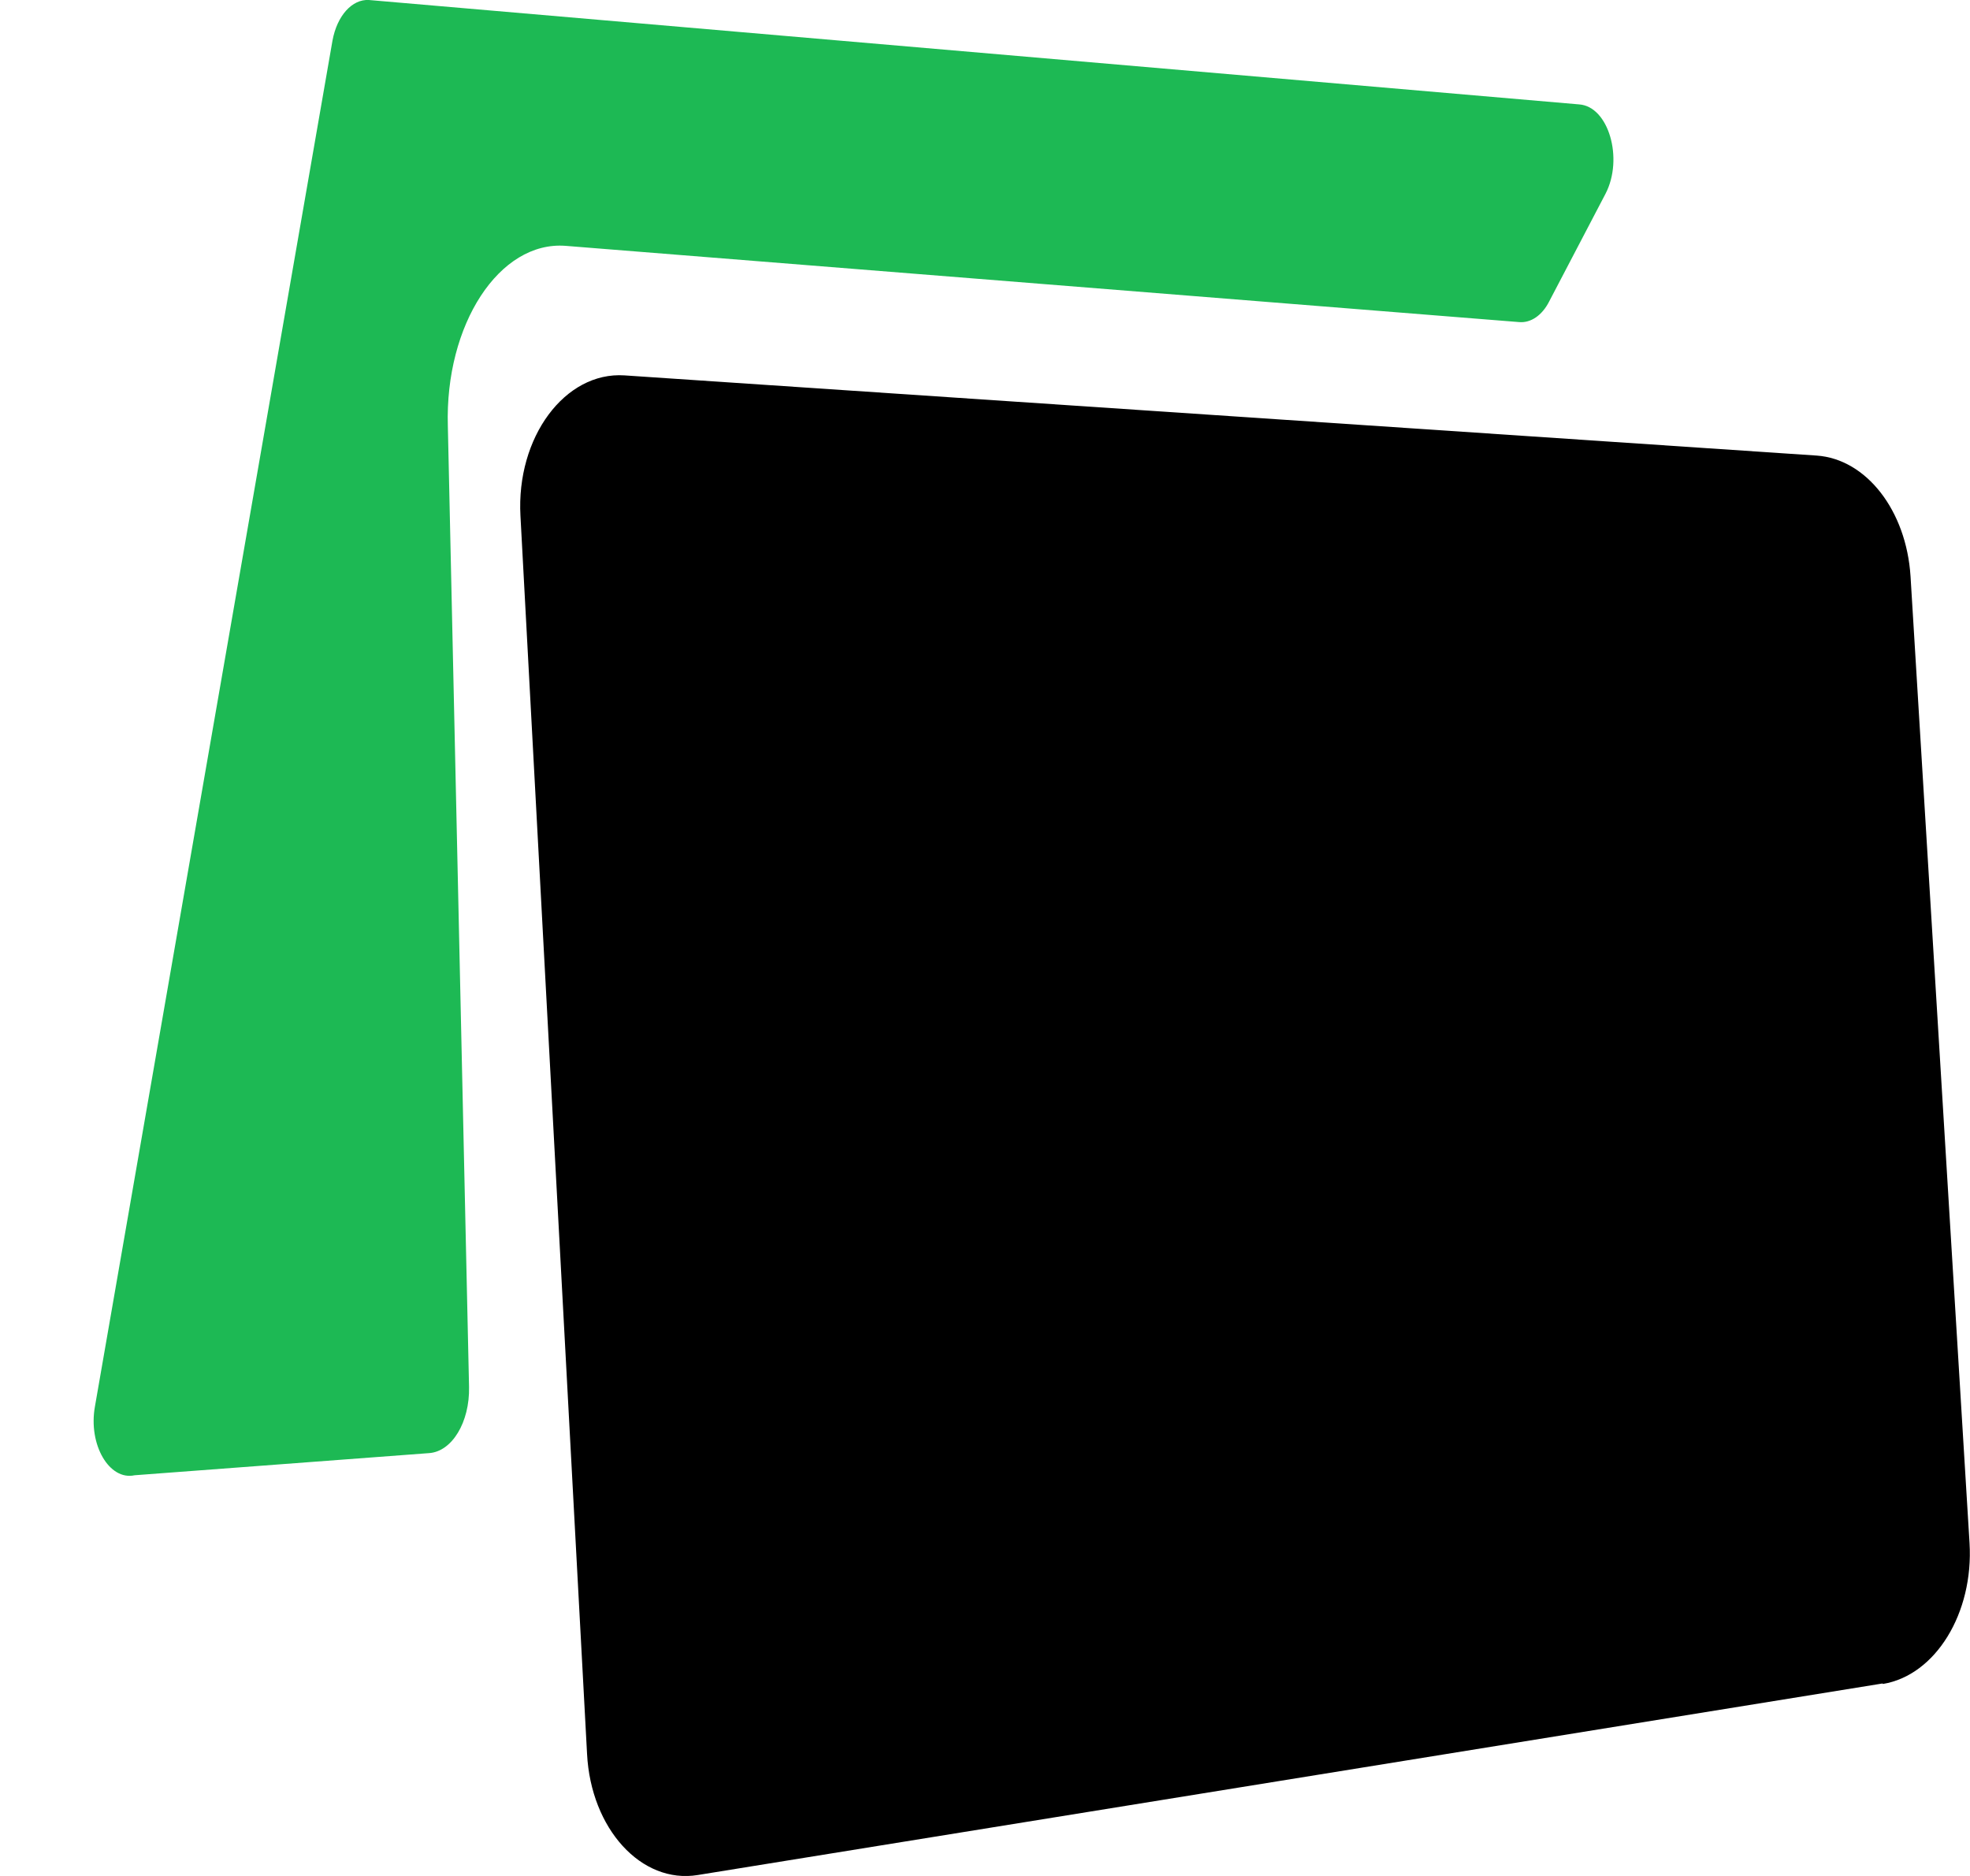 <svg width="21" height="20" viewBox="0 0 21 20" fill="none" xmlns="http://www.w3.org/2000/svg">
<path d="M20.067 17.948L7.438 19.99C6.837 20.088 6.299 19.497 6.258 18.699L5.548 5.5C5.502 4.66 6.023 3.961 6.656 4.002L19.366 4.857C19.895 4.894 20.321 5.443 20.366 6.143L20.995 16.45C21.04 17.197 20.633 17.86 20.072 17.953L20.067 17.948Z" fill="black"/>
<path d="M3.544 0.434L1.012 14.995C0.939 15.402 1.165 15.787 1.435 15.728L4.573 15.492C4.819 15.476 5.008 15.161 5 14.787L4.774 4.541C4.742 3.46 5.323 2.567 6.029 2.621L16.196 3.434C16.317 3.444 16.438 3.364 16.514 3.214L17.115 2.065C17.309 1.69 17.147 1.134 16.833 1.113L3.932 0C3.754 -0.01 3.593 0.166 3.544 0.434Z" fill="#1DB954"/>
</svg>
